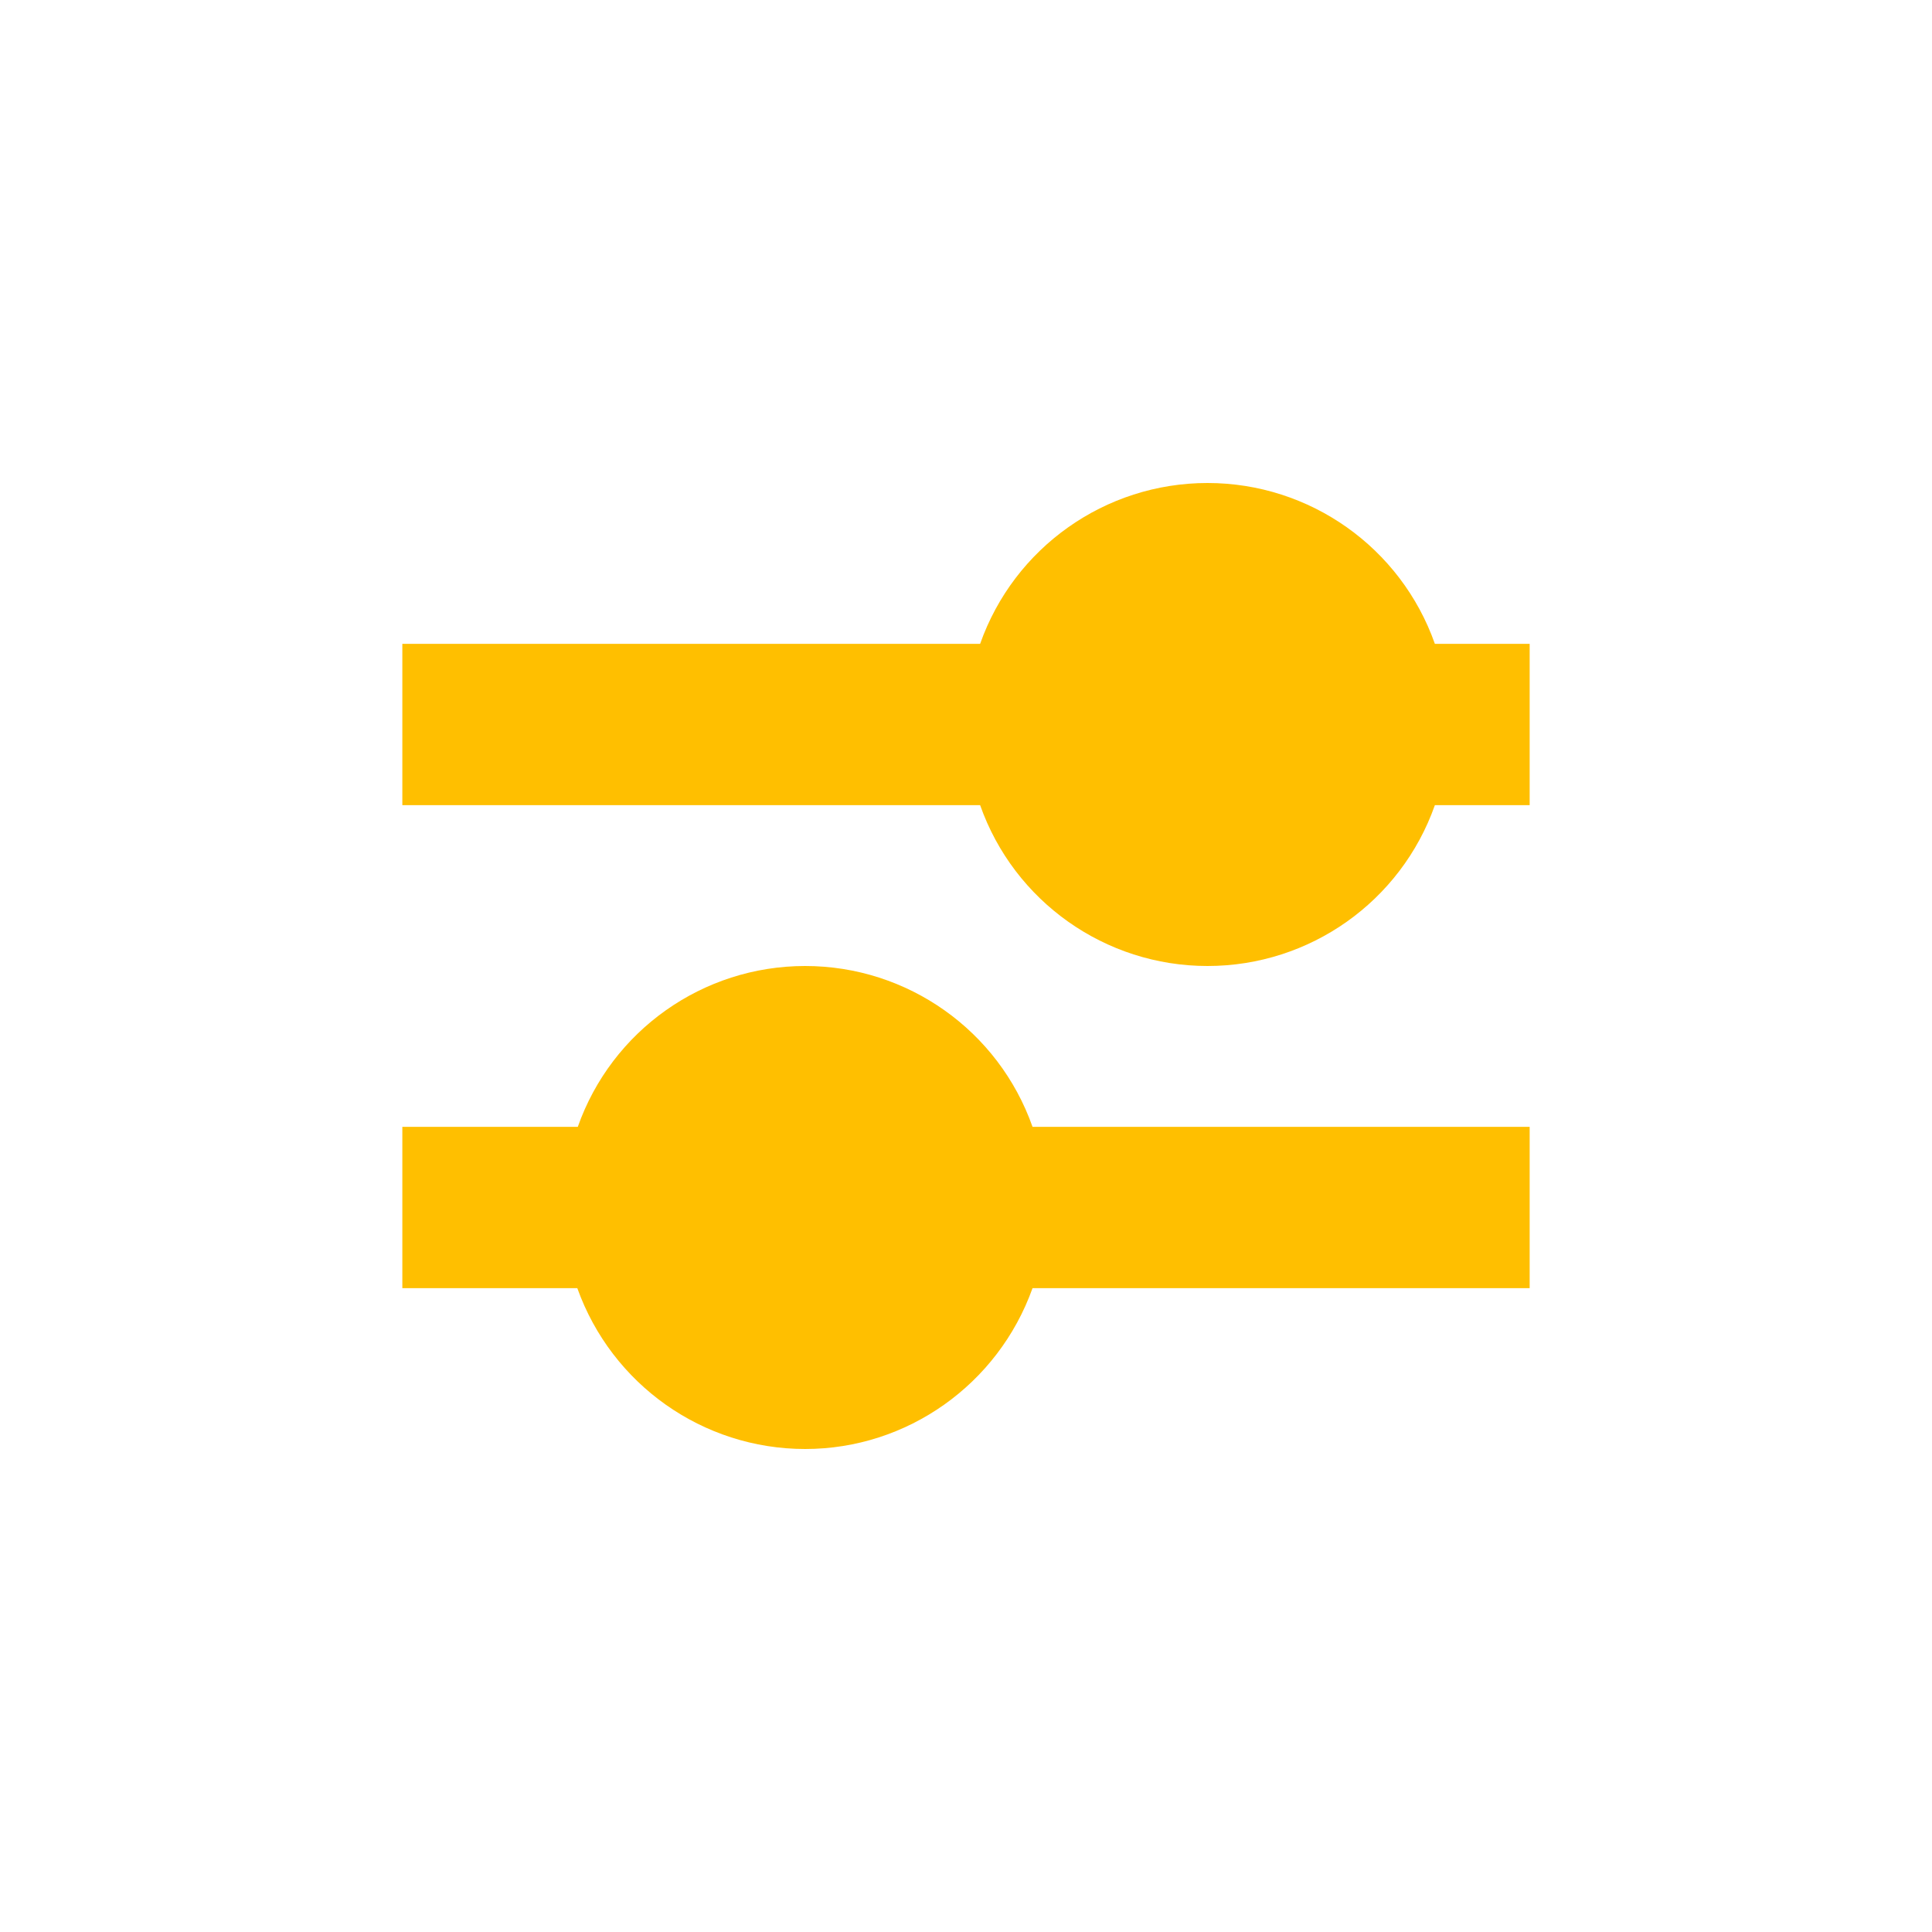 <svg xmlns="http://www.w3.org/2000/svg" xmlns:xlink="http://www.w3.org/1999/xlink" width="16" height="16" viewBox="0 0 16 16" version="1.1">
<g id="surface1">
<path style=" stroke:none;fill-rule:nonzero;fill:rgb(100%,74.902%,0%);fill-opacity:1;" d="M 10 4 C 9.152 4 8.398 4.535 8.117 5.332 L 3.332 5.332 L 3.332 6.668 L 8.117 6.668 C 8.398 7.465 9.152 8 10 8 C 10.848 8 11.602 7.465 11.883 6.668 L 12.668 6.668 L 12.668 5.332 L 11.883 5.332 C 11.602 4.535 10.848 4 10 4 Z M 6.668 8 C 5.82 8 5.066 8.535 4.785 9.332 L 3.332 9.332 L 3.332 10.668 L 4.781 10.668 C 5.066 11.465 5.82 12 6.668 12 C 7.512 12 8.266 11.465 8.551 10.668 L 12.668 10.668 L 12.668 9.332 L 8.551 9.332 C 8.27 8.535 7.516 8 6.668 8 Z M 6.668 8 "/>
</g>
</svg>
